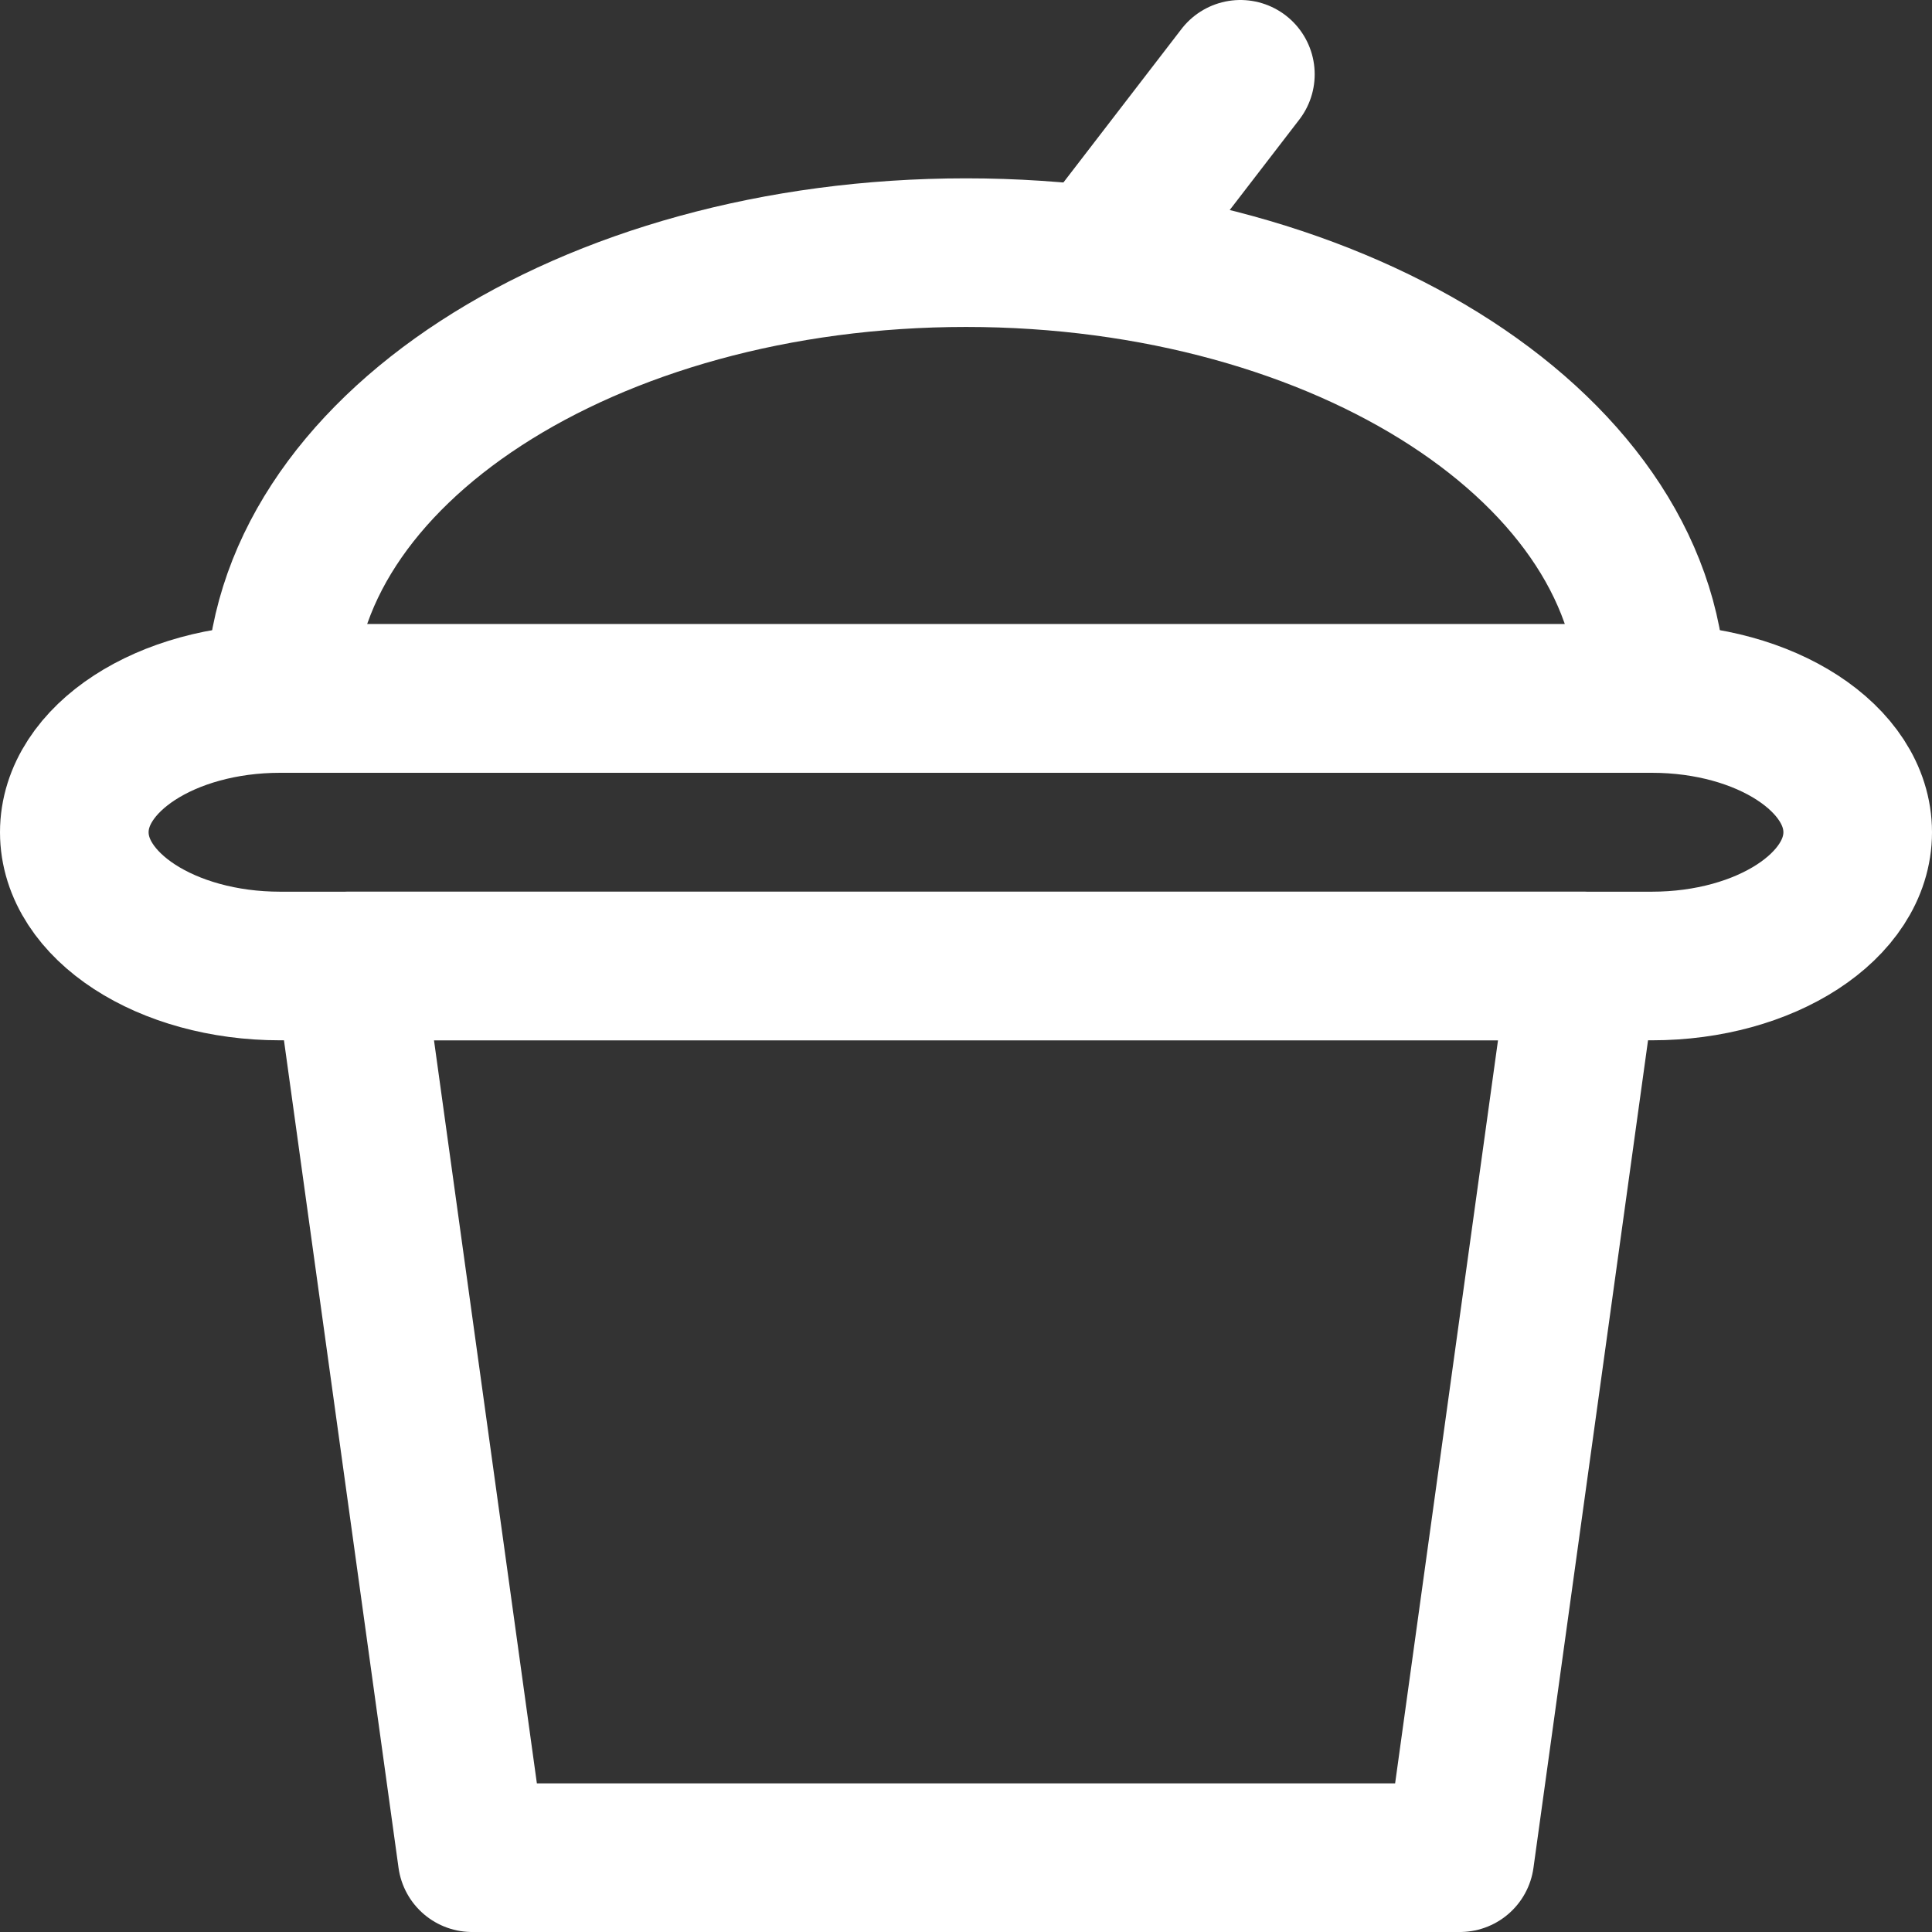 <svg width="52" height="52" viewBox="0 0 52 52" fill="none" xmlns="http://www.w3.org/2000/svg">
<rect x="0" y="0" width="52" height="52" fill="#333333" stroke="none"/>
<path d="M9.385 26H42.615L39.292 50H12.708L9.385 26Z" stroke="white" stroke-width="4" stroke-linecap="round" stroke-linejoin="round"/>
<path d="M44.462 18.8H7.538C4.48 18.8 2 20.412 2 22.4C2 24.388 4.48 26 7.538 26H44.462C47.52 26 50 24.388 50 22.4C50 20.412 47.52 18.8 44.462 18.8Z" stroke="white" stroke-width="4"/>
<path d="M26 6.8C15.804 6.8 7.538 12.172 7.538 18.8H44.462C44.462 12.172 36.196 6.8 26 6.8Z" stroke="white" stroke-width="4"/>
<path d="M33.385 2L29.692 6.8" stroke="white" stroke-width="4" stroke-linecap="round"/>
</svg>
